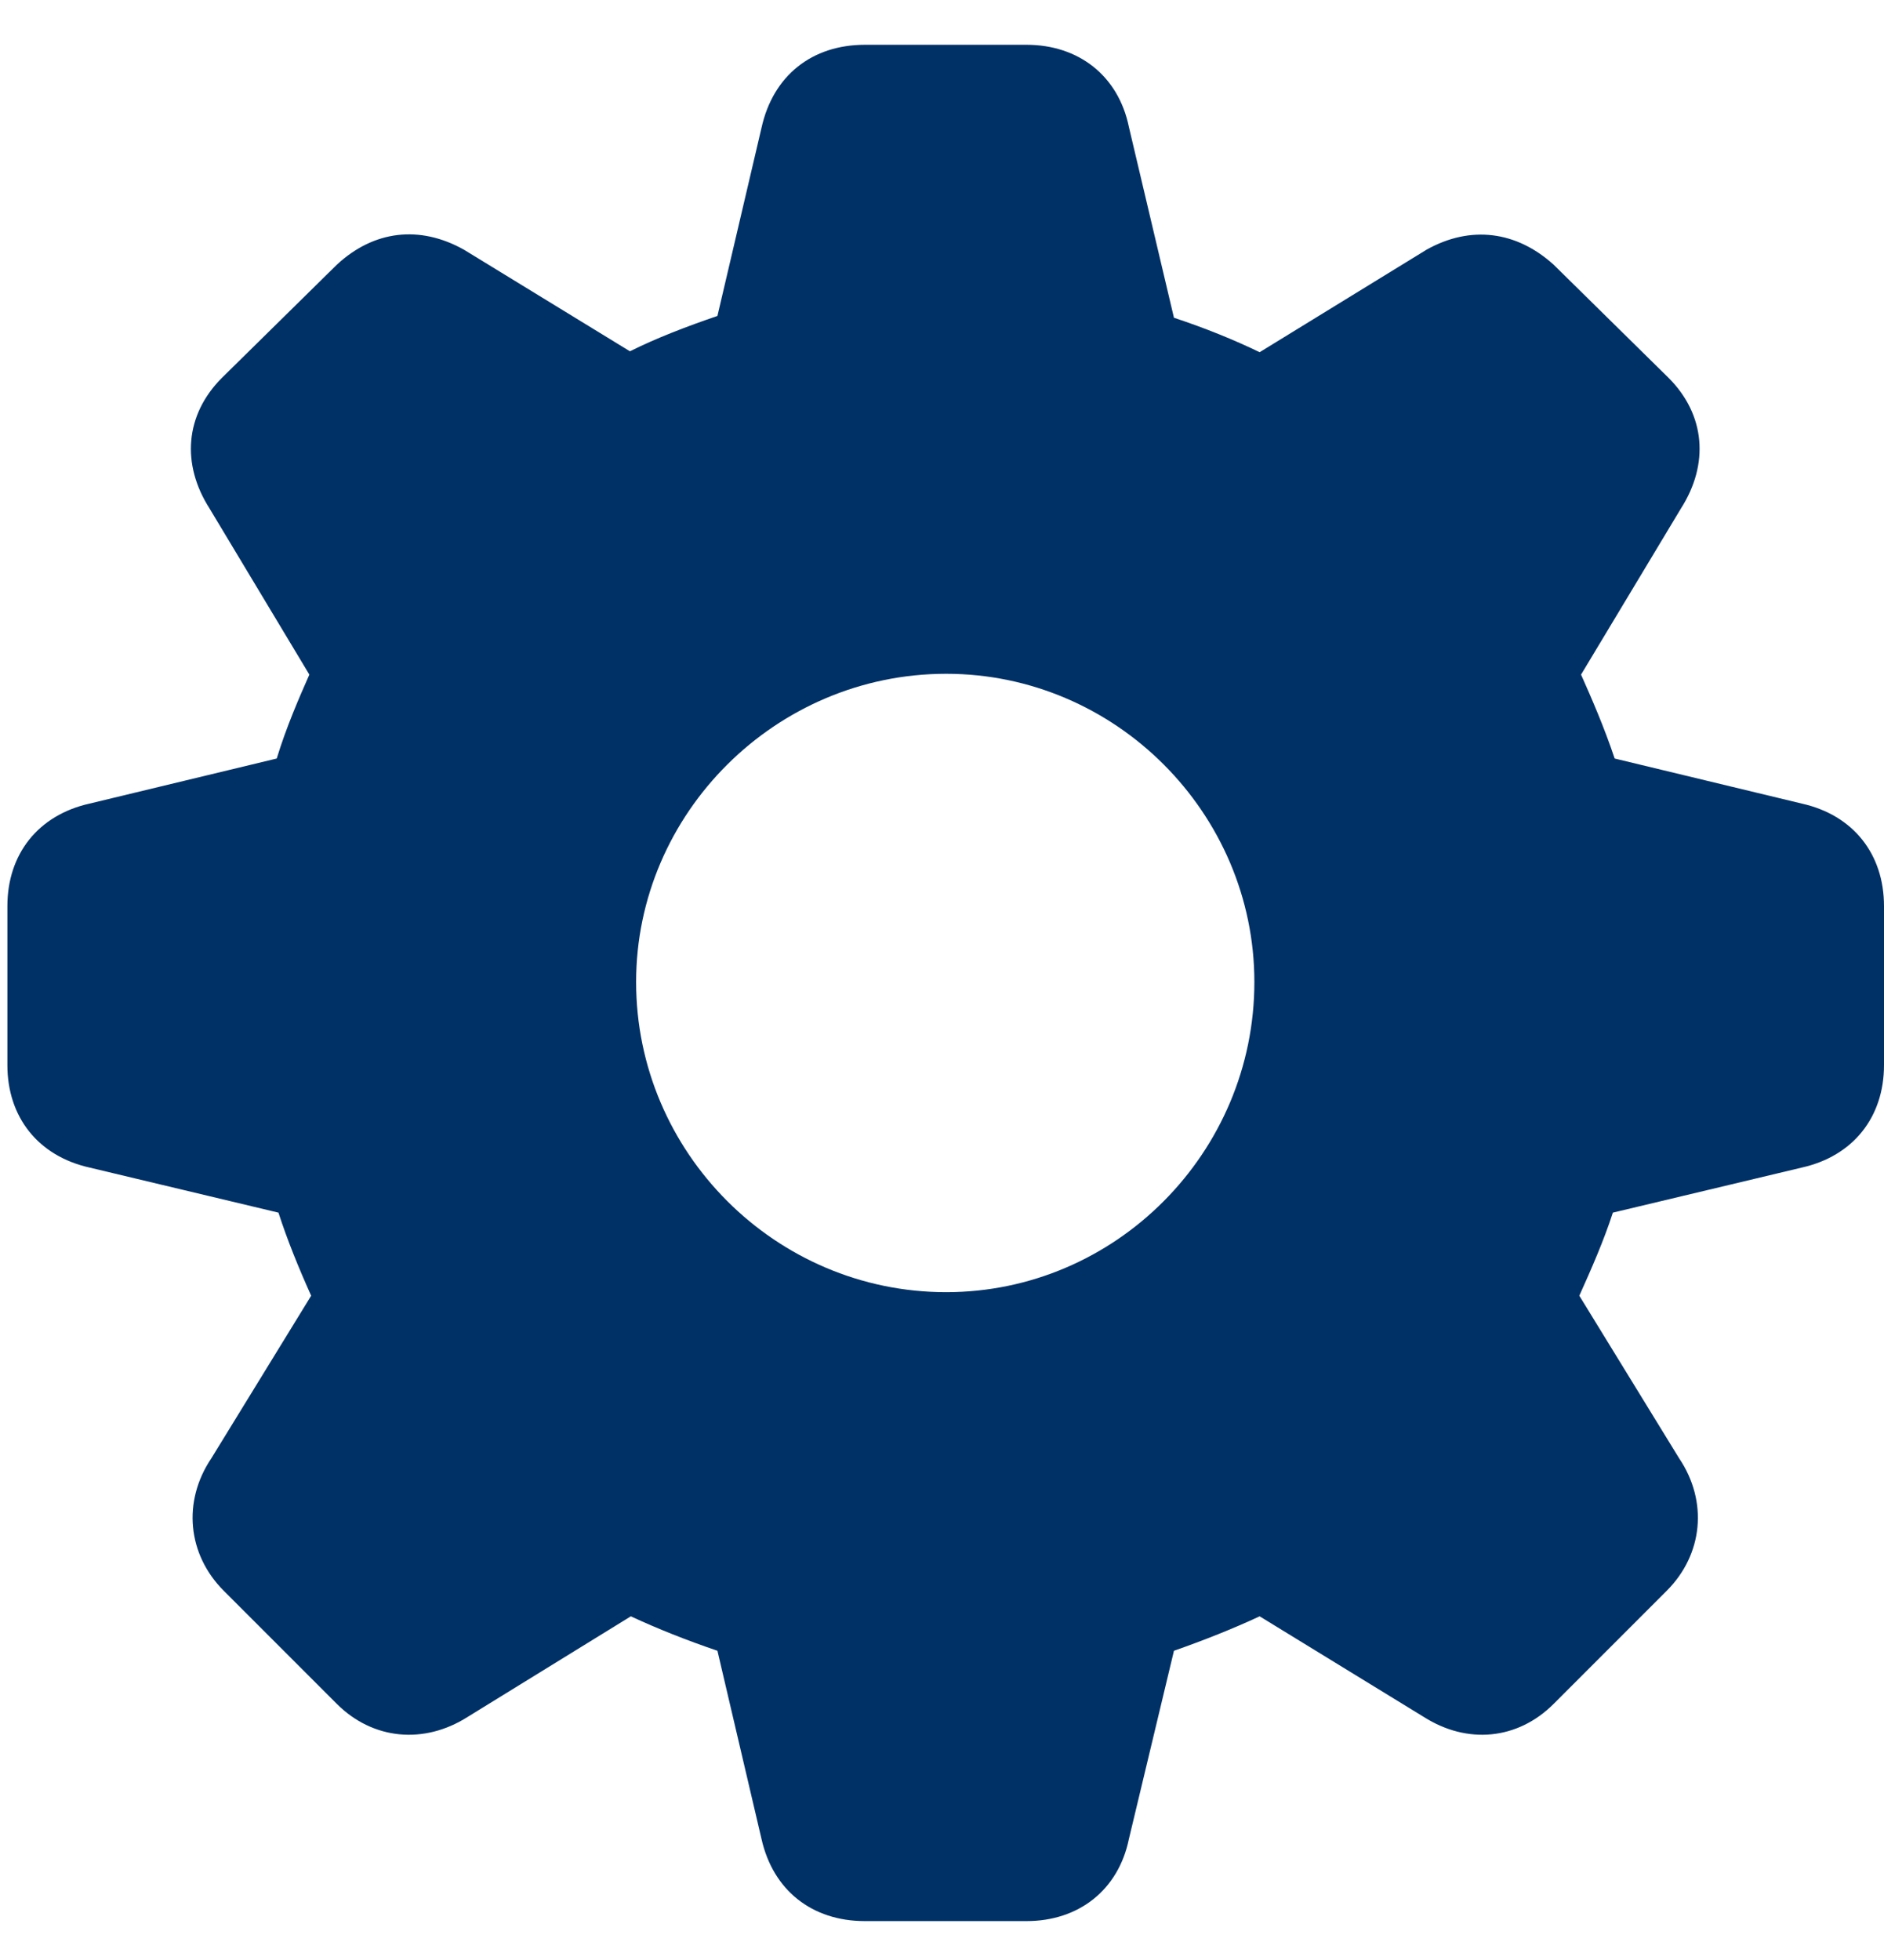 <svg width="25" height="26" viewBox="0 0 25 26" fill="none" xmlns="http://www.w3.org/2000/svg">
    <path
        d="M11.477 25.484H13.621C14.312 25.484 14.84 25.074 14.98 24.395L15.578 21.898C15.977 21.758 16.363 21.605 16.715 21.441L18.895 22.777C19.469 23.141 20.137 23.082 20.617 22.602L22.117 21.102C22.598 20.621 22.668 19.918 22.281 19.344L20.957 17.188C21.121 16.824 21.285 16.449 21.402 16.086L23.91 15.488C24.59 15.336 25 14.82 25 14.129V12.02C25 11.328 24.59 10.812 23.91 10.66L21.426 10.062C21.285 9.641 21.121 9.266 20.98 8.949L22.305 6.746C22.68 6.16 22.633 5.504 22.141 5.012L20.617 3.512C20.125 3.066 19.516 2.984 18.93 3.312L16.715 4.672C16.375 4.508 16 4.355 15.578 4.215L14.98 1.684C14.84 1.004 14.312 0.594 13.621 0.594H11.477C10.773 0.594 10.258 1.004 10.105 1.695L9.52 4.191C9.109 4.332 8.711 4.484 8.359 4.66L6.156 3.312C5.57 2.984 4.961 3.055 4.469 3.512L2.945 5.012C2.453 5.504 2.406 6.16 2.781 6.746L4.105 8.949C3.965 9.266 3.801 9.641 3.672 10.062L1.188 10.66C0.508 10.812 0.098 11.328 0.098 12.02V14.129C0.098 14.82 0.508 15.336 1.188 15.488L3.695 16.086C3.812 16.449 3.965 16.824 4.129 17.188L2.805 19.344C2.418 19.918 2.488 20.621 2.969 21.102L4.469 22.602C4.949 23.082 5.629 23.141 6.203 22.777L8.371 21.441C8.723 21.605 9.109 21.758 9.52 21.898L10.105 24.395C10.258 25.074 10.773 25.484 11.477 25.484ZM12.555 17.141C10.293 17.141 8.441 15.289 8.441 13.027C8.441 10.789 10.293 8.938 12.555 8.938C14.805 8.938 16.645 10.789 16.645 13.027C16.645 15.289 14.805 17.141 12.555 17.141Z"
        fill="#003166" />
</svg>
    